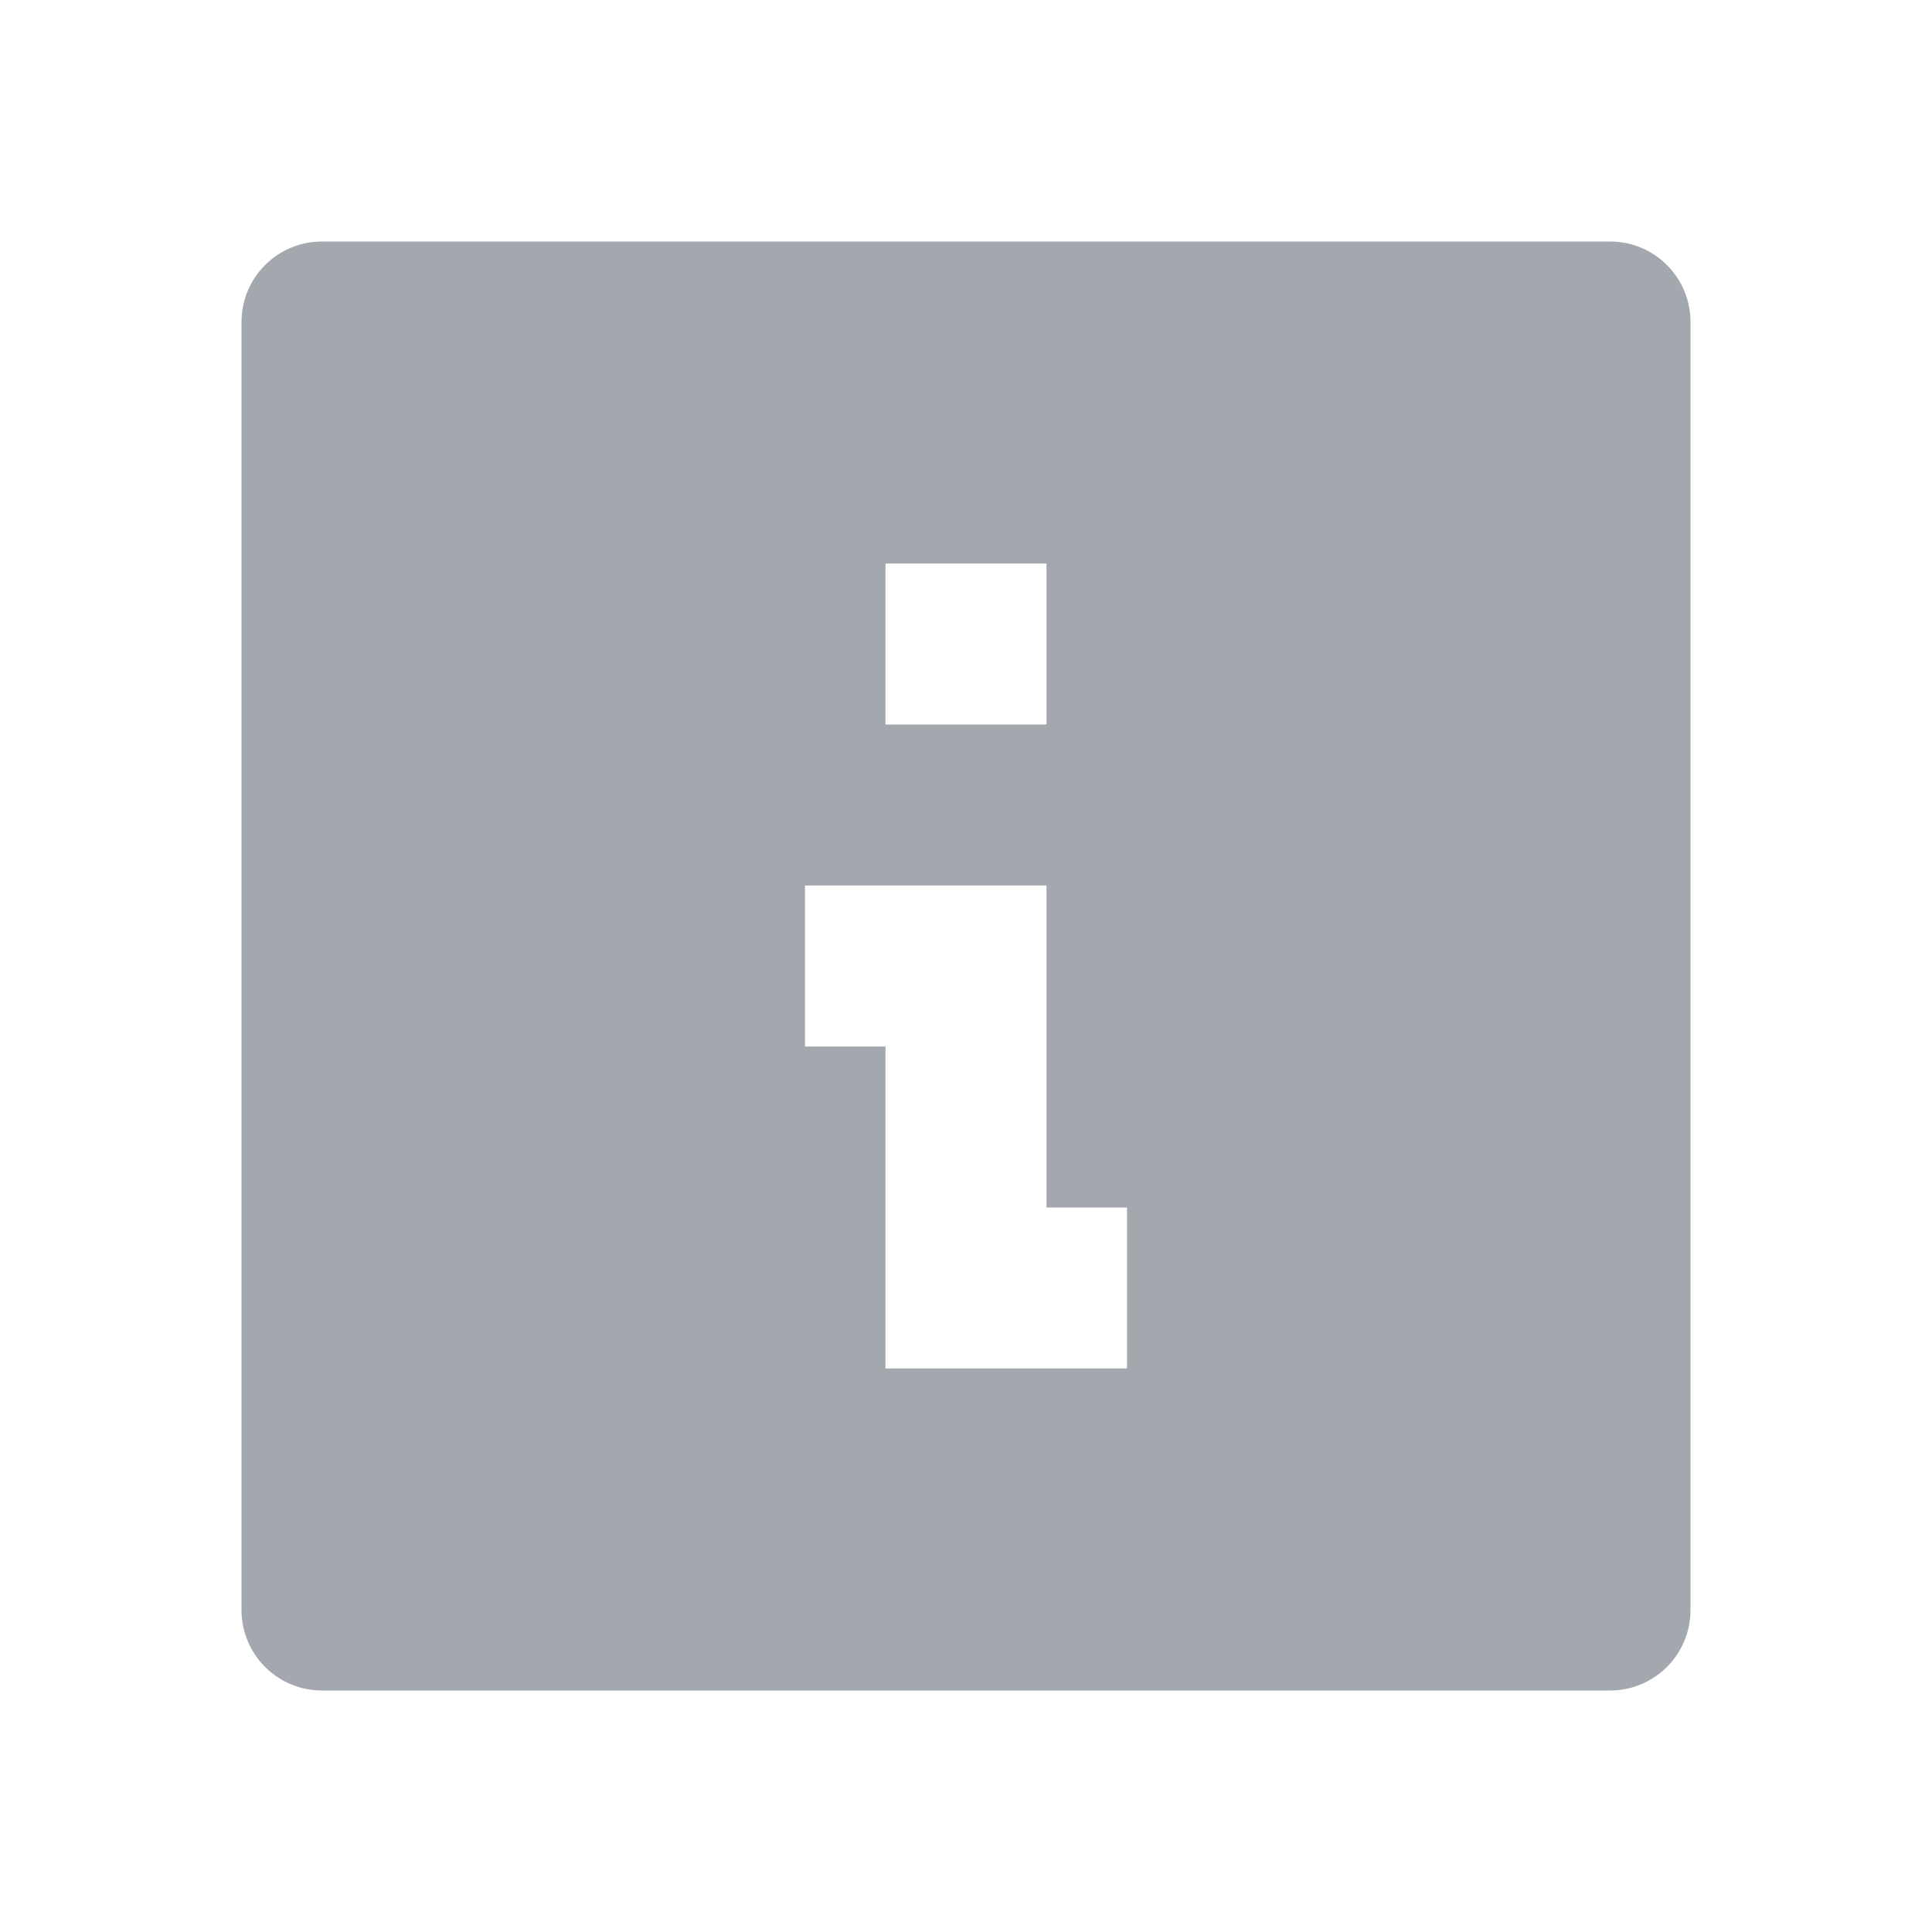 <svg viewBox="0 0 24 24" fill="none" xmlns="http://www.w3.org/2000/svg">
    <path fill-rule="evenodd" clip-rule="evenodd"
          d="M4 3H20C20.553 3 21 3.448 21 4V20C21 20.552 20.553 21 20 21H4C3.447 21 3 20.552 3 20V4C3 3.448 3.447 3 4 3ZM13 7H11V9H13V7ZM13 11H10V13H11V17H14V15H13V11Z"
          fill="#A3A8AF"/>
</svg>
